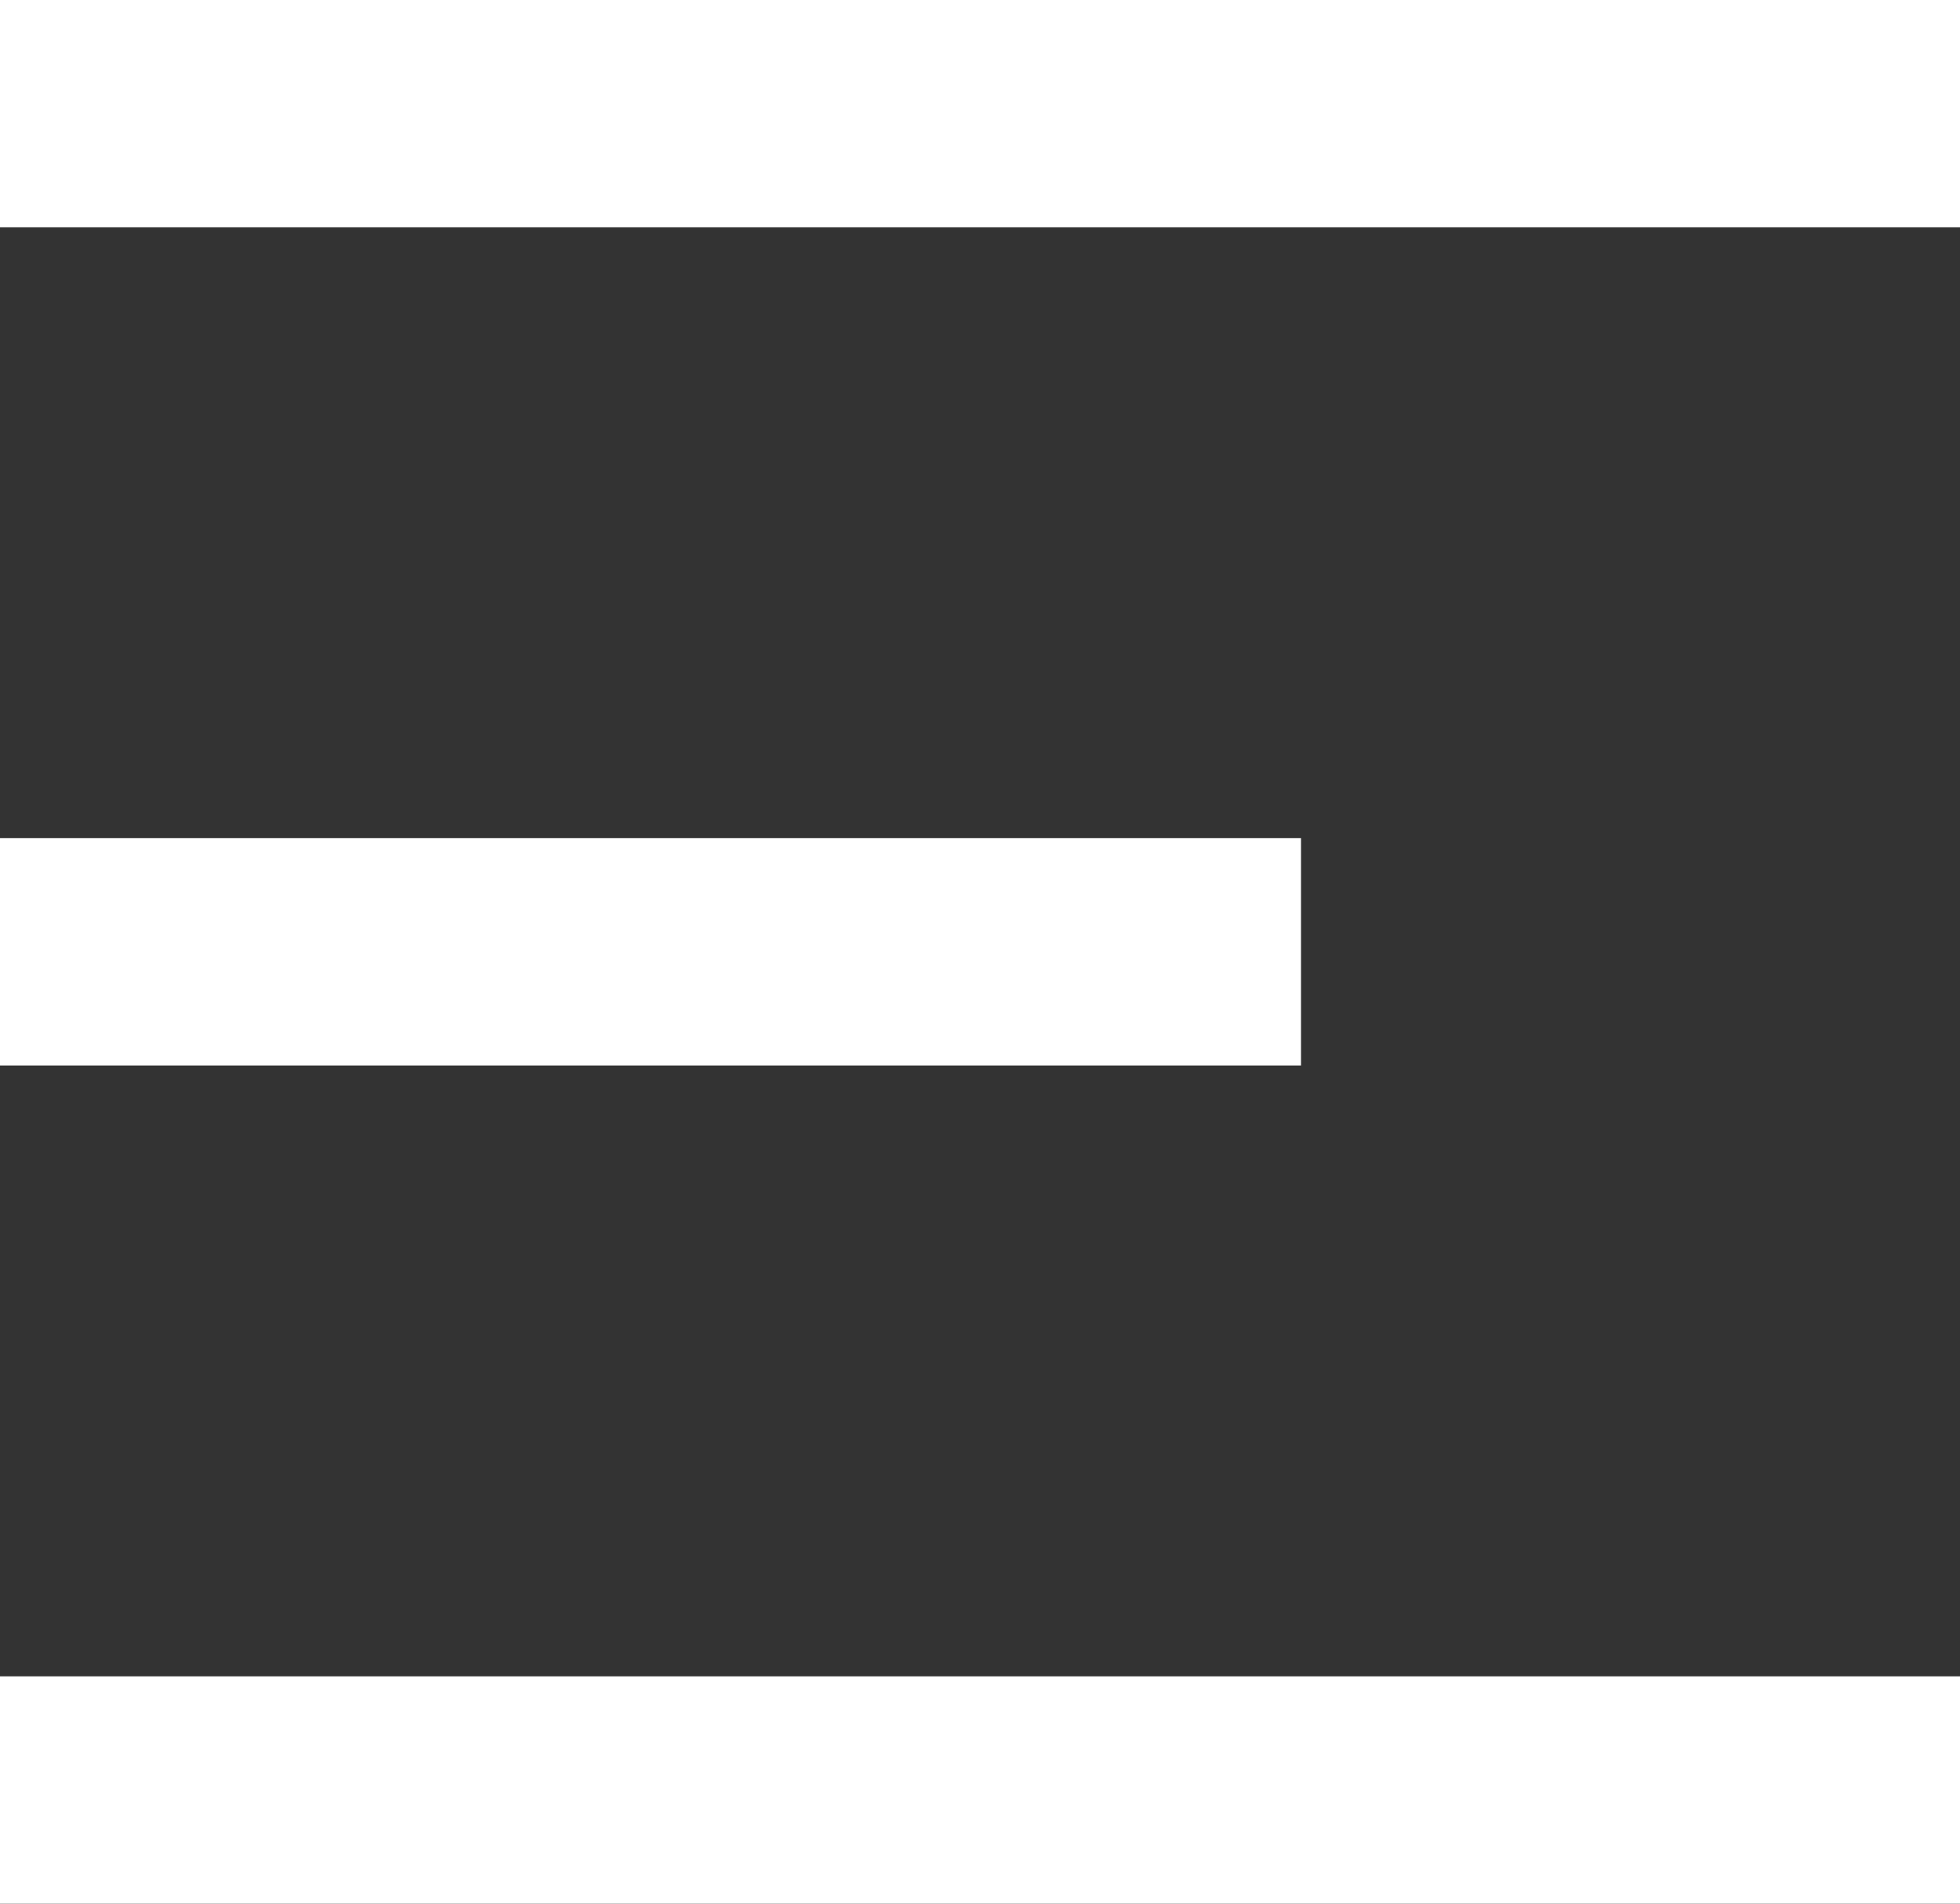 <?xml version="1.0" encoding="utf-8"?>
<!-- Generator: Adobe Illustrator 22.1.0, SVG Export Plug-In . SVG Version: 6.00 Build 0)  -->
<svg version="1.1" id="Слой_1" xmlns="http://www.w3.org/2000/svg" xmlns:xlink="http://www.w3.org/1999/xlink" x="0px" y="0px"
	 viewBox="0 0 69 67" style="enable-background:new 0 0 69 67;" xml:space="preserve">
<rect x="0" y="0" width="69" height="67" fill="#333333" stroke="none"/>
<style type="text/css">
	.st0{fill:#FFFFFF;}
</style>
<g>
	<g>
		<rect y="59" class="st0" width="69" height="8"/>
	</g>
	<g>
		<rect y="29.5" class="st0" width="45.8" height="8"/>
	</g>
	<g>
		<rect class="st0" width="69" height="8"/>
	</g>
</g>
</svg>
